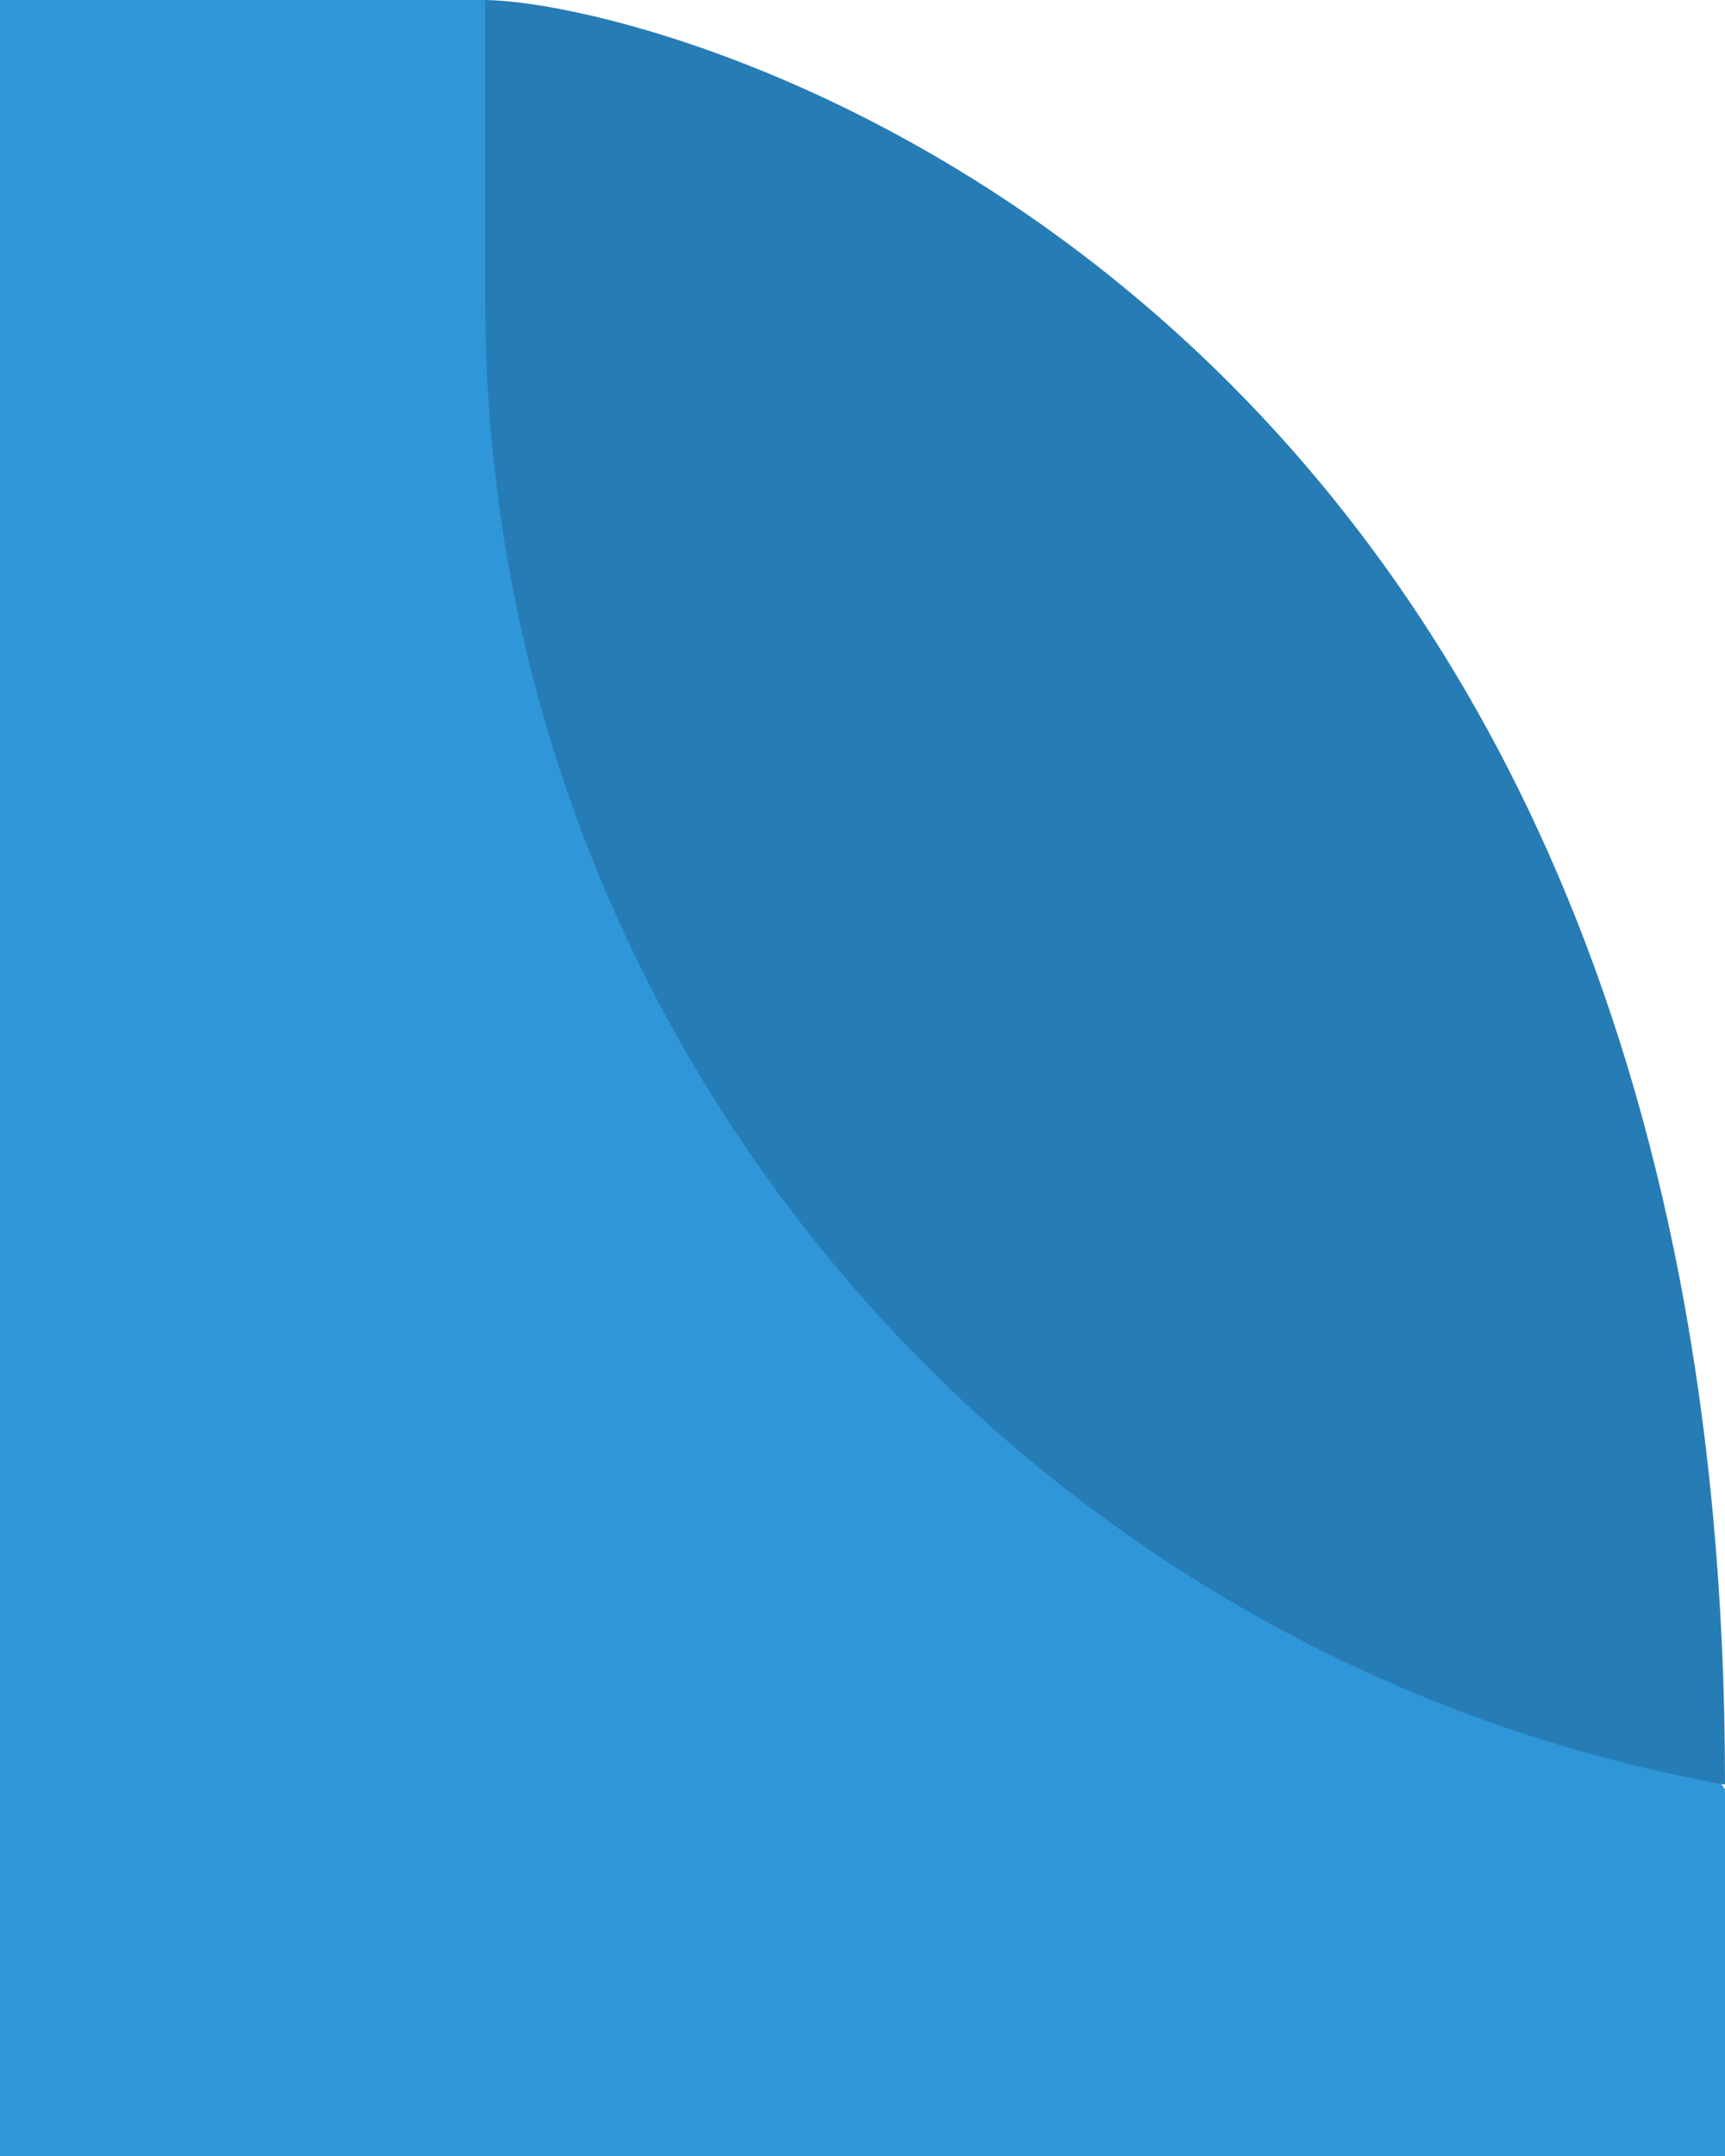 <svg xmlns="http://www.w3.org/2000/svg" width="32" height="40" viewBox="0 0 32 40">
    <g fill="none" fill-rule="evenodd">
        <path fill="#2f96d9" d="M0 0h9.02L32 33.196V40H0z"/>
        <path fill="#267CB5" d="M9 0c3.581.05 23 5.426 23 33.08v.03C18.922 30.751 9 19.311 9 5.554V0z"/>
    </g>
</svg>
